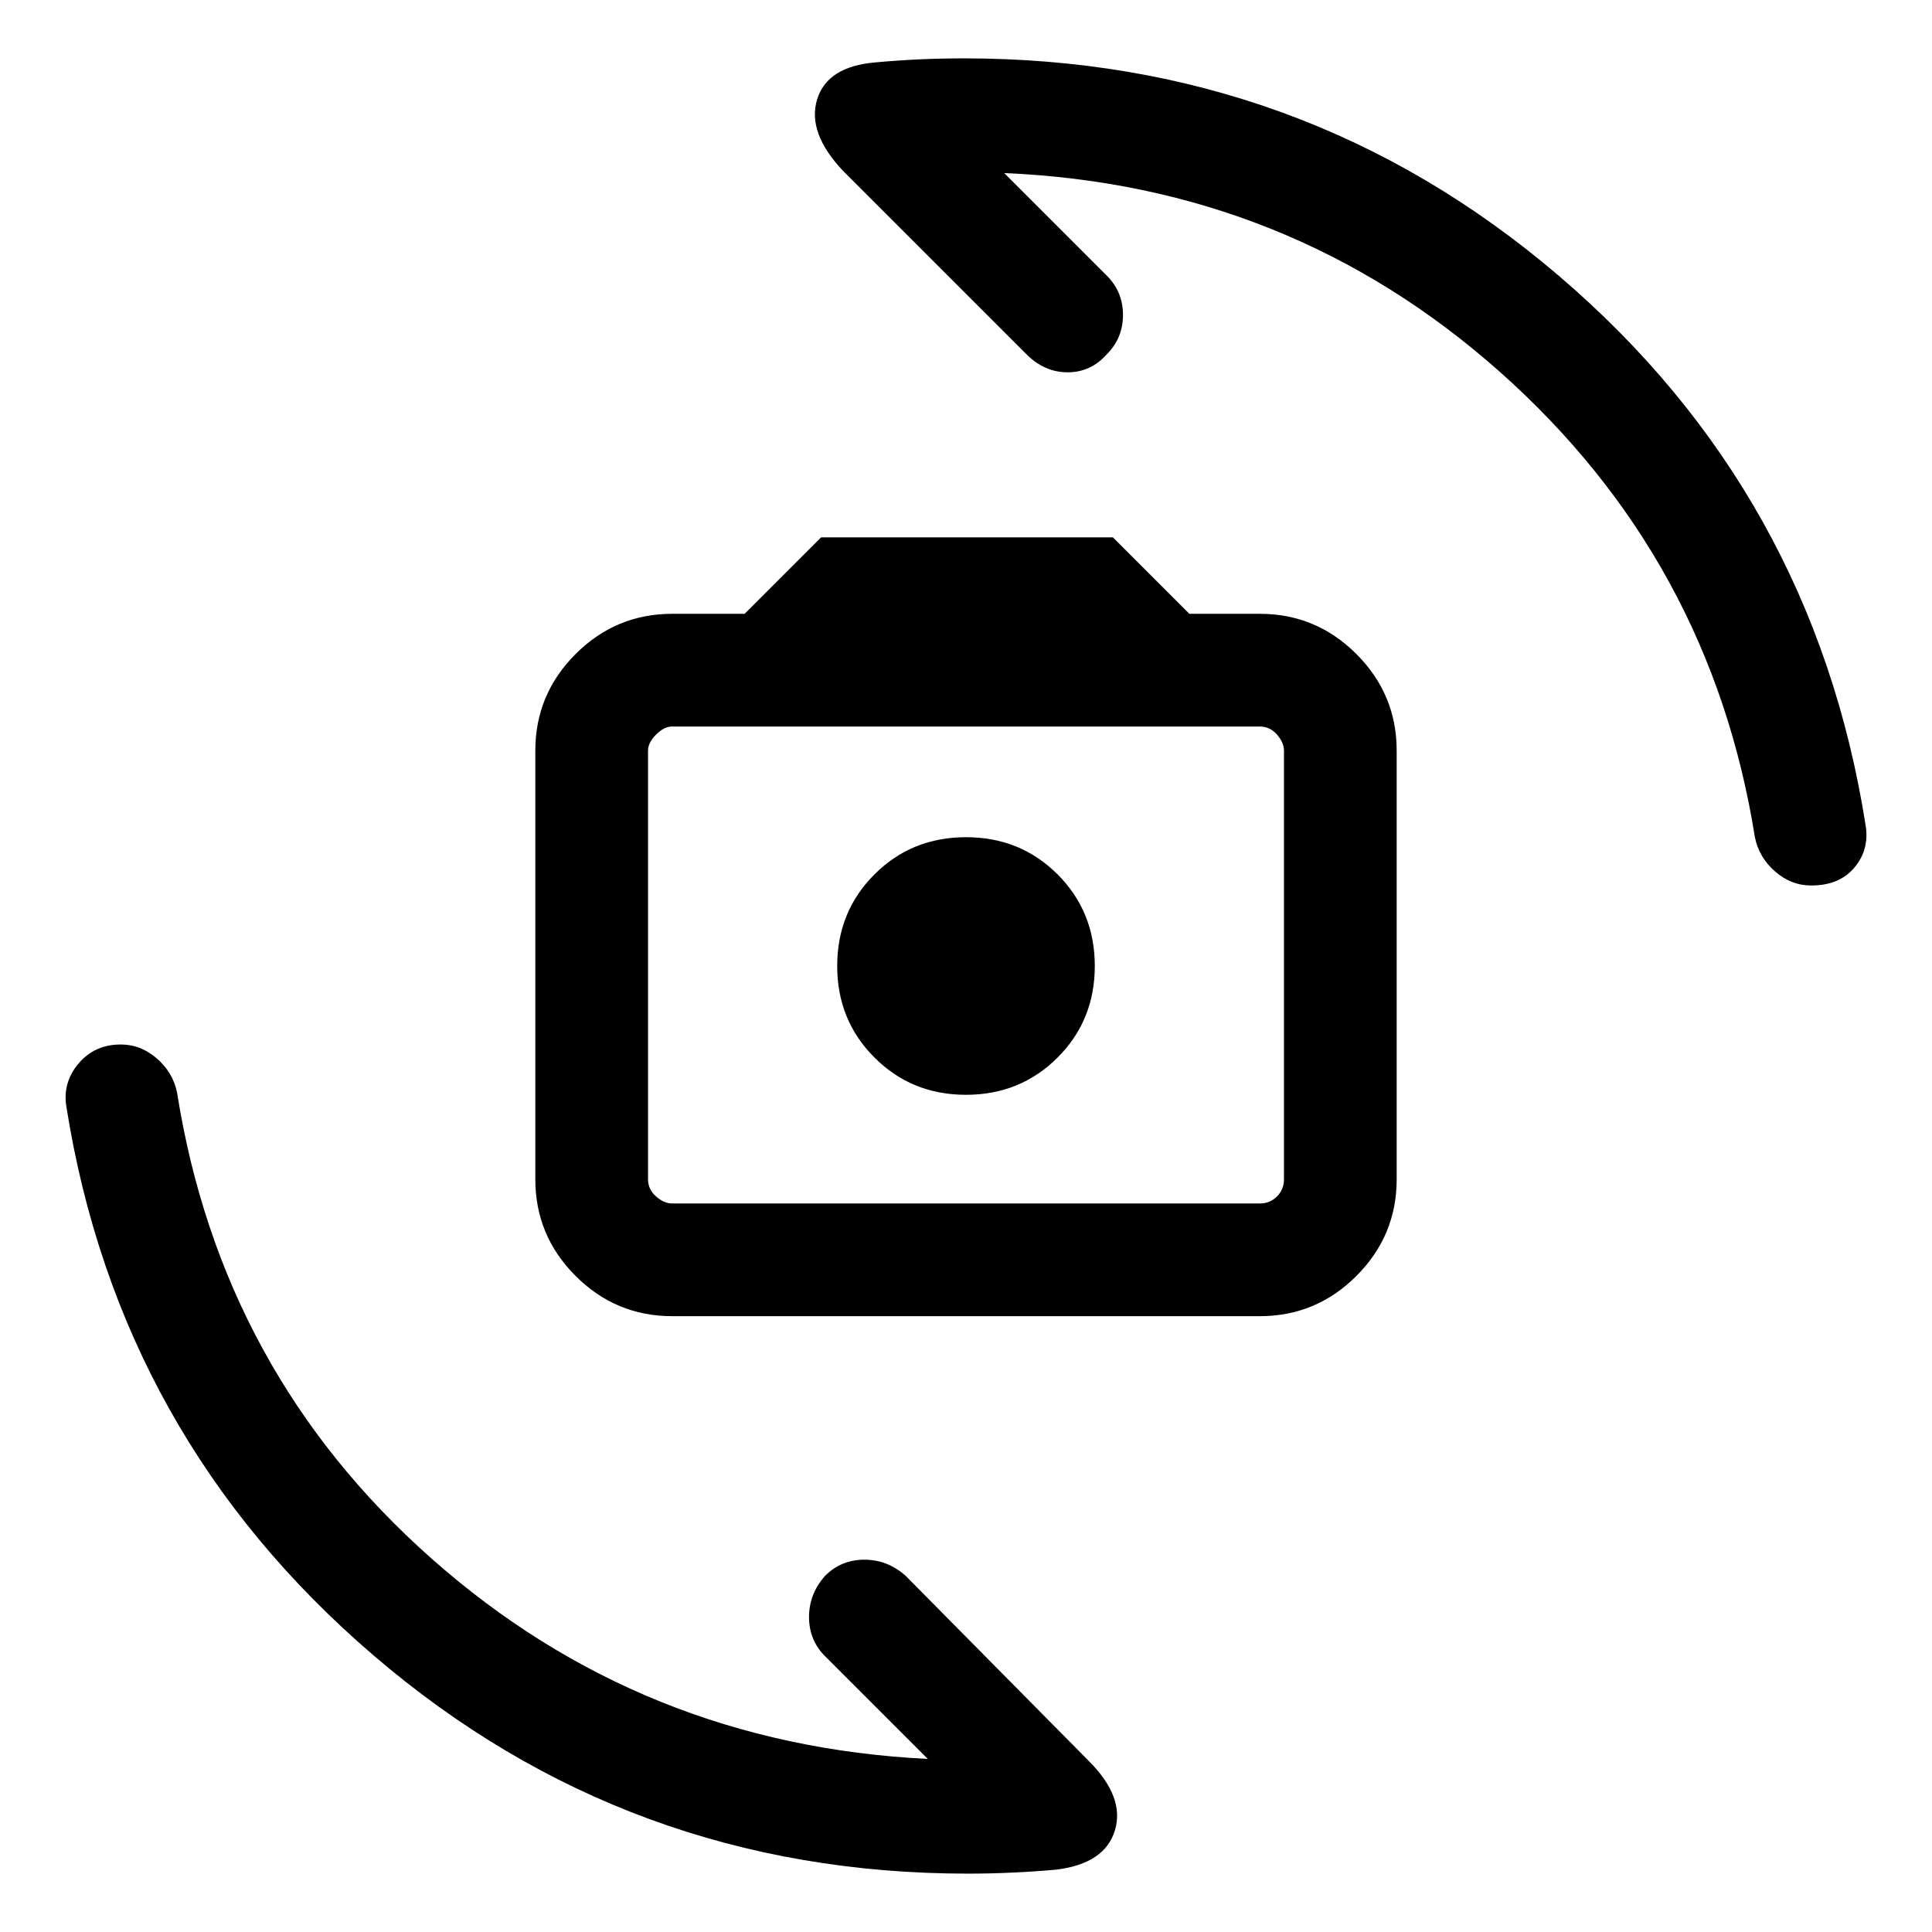 <svg xmlns="http://www.w3.org/2000/svg" height="24" width="24"><path d="M8.35 16.35Q7.65 16.35 7.15 15.85Q6.65 15.35 6.65 14.65V9.325Q6.65 8.625 7.15 8.125Q7.65 7.625 8.35 7.625H9.25L10.2 6.675H13.825L14.775 7.625H15.65Q16.35 7.625 16.85 8.125Q17.35 8.625 17.35 9.325V14.65Q17.35 15.35 16.85 15.85Q16.35 16.35 15.65 16.35ZM8.35 14.95H15.65Q15.775 14.95 15.863 14.863Q15.95 14.775 15.95 14.65V9.325Q15.95 9.225 15.863 9.125Q15.775 9.025 15.65 9.025H8.35Q8.25 9.025 8.15 9.125Q8.05 9.225 8.05 9.325V14.65Q8.05 14.775 8.15 14.863Q8.25 14.95 8.35 14.95ZM12 13.6Q12.675 13.6 13.138 13.137Q13.6 12.675 13.6 12Q13.6 11.325 13.138 10.862Q12.675 10.4 12 10.4Q11.325 10.4 10.863 10.862Q10.4 11.325 10.4 12Q10.4 12.675 10.863 13.137Q11.325 13.6 12 13.6ZM22.5 11Q22.25 11 22.05 10.825Q21.85 10.65 21.8 10.4Q21.25 6.95 18.638 4.625Q16.025 2.3 12.475 2.15L13.75 3.425Q13.95 3.625 13.95 3.912Q13.95 4.2 13.75 4.4Q13.55 4.625 13.263 4.625Q12.975 4.625 12.75 4.4L10.475 2.125Q10.025 1.65 10.15 1.237Q10.275 0.825 10.875 0.775Q11.15 0.75 11.425 0.737Q11.7 0.725 11.975 0.725Q16.2 0.725 19.363 3.425Q22.525 6.125 23.175 10.25Q23.225 10.55 23.038 10.775Q22.85 11 22.5 11ZM12.025 23.275Q7.8 23.275 4.638 20.562Q1.475 17.85 0.825 13.75Q0.775 13.45 0.975 13.212Q1.175 12.975 1.5 12.975Q1.75 12.975 1.95 13.15Q2.15 13.325 2.2 13.575Q2.75 17.05 5.363 19.363Q7.975 21.675 11.525 21.85L10.25 20.575Q10.05 20.375 10.05 20.087Q10.05 19.8 10.25 19.575Q10.45 19.375 10.738 19.375Q11.025 19.375 11.25 19.575L13.525 21.875Q13.975 22.325 13.85 22.737Q13.725 23.15 13.125 23.225Q12.85 23.25 12.575 23.262Q12.3 23.275 12.025 23.275ZM8.05 14.95Q8.05 14.95 8.05 14.863Q8.05 14.775 8.05 14.65V9.325Q8.05 9.225 8.05 9.125Q8.05 9.025 8.05 9.025Q8.05 9.025 8.05 9.125Q8.05 9.225 8.05 9.325V14.65Q8.05 14.775 8.05 14.863Q8.05 14.95 8.05 14.95Z"/></svg>